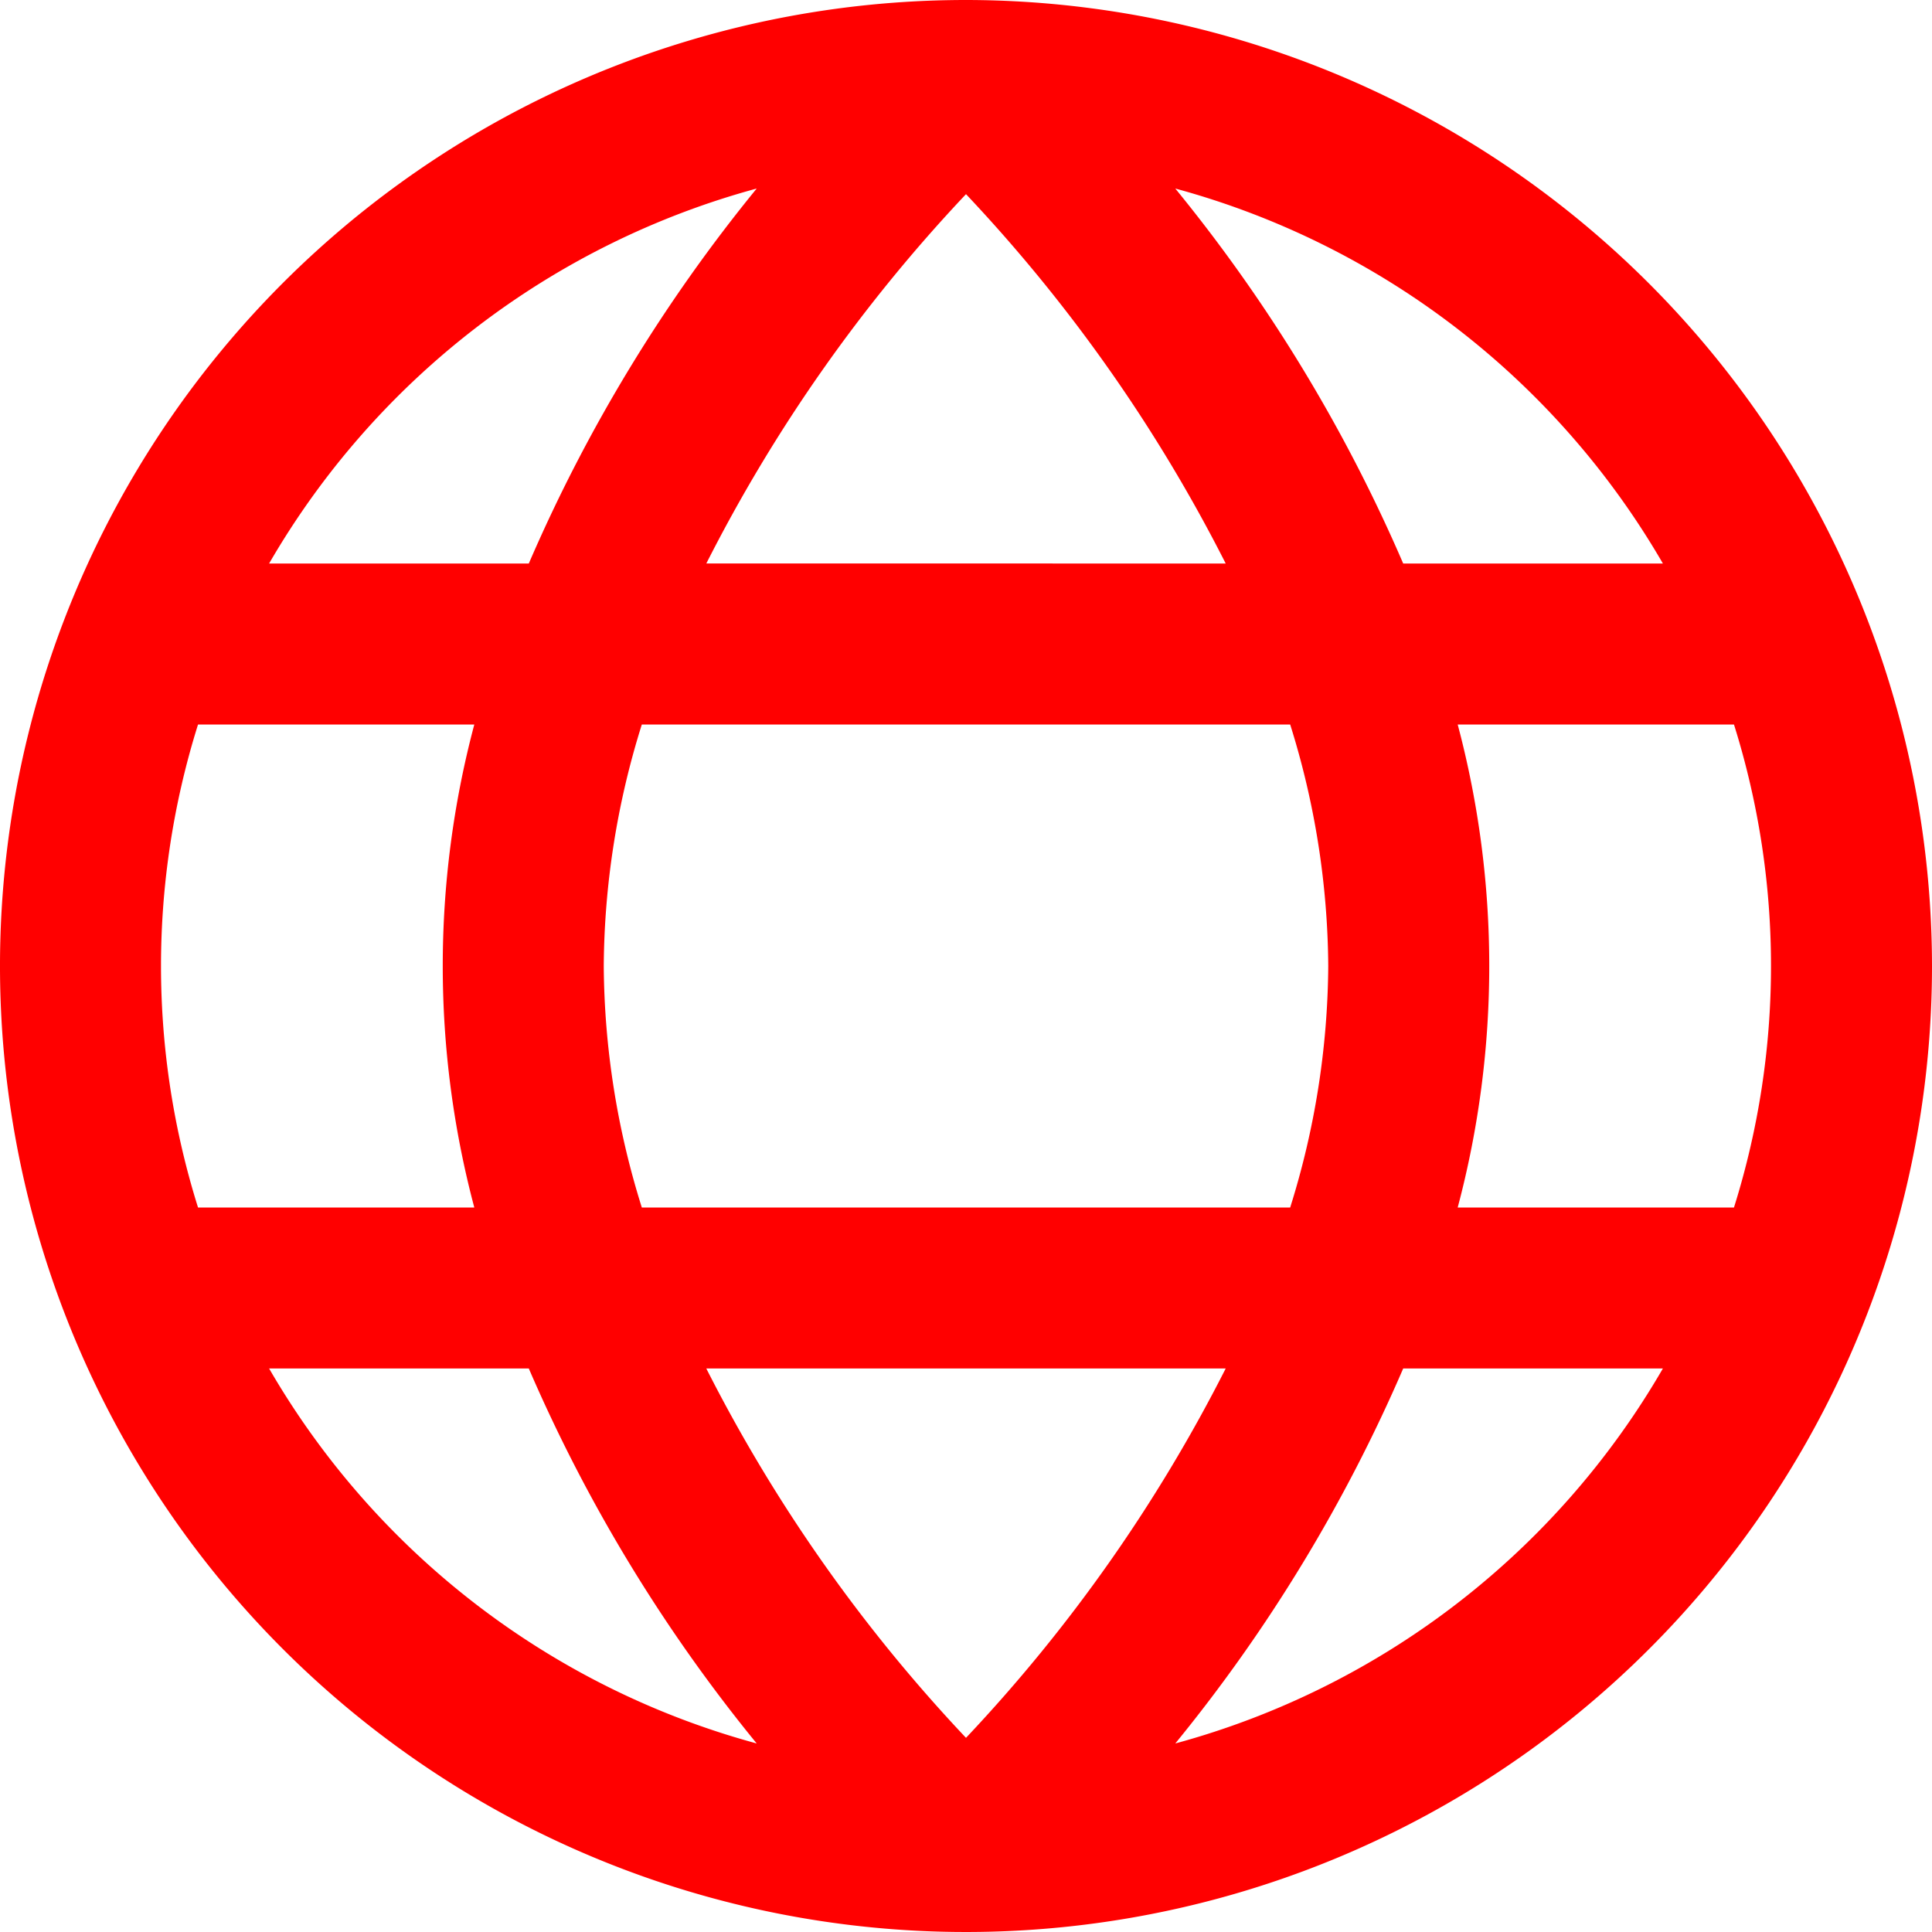 <?xml version="1.0" encoding="UTF-8"?>
<svg xmlns="http://www.w3.org/2000/svg" id="Layer_1" data-name="Layer 1" viewBox="0 0 24 24" width="256" height="256" fill="red"><path d="M12,0A12,12,0,1,0,24,12,12.013,12.013,0,0,0,12,0Zm8.657,7H17.431A19.675,19.675,0,0,0,14.6,2.342,10.041,10.041,0,0,1,20.657,7ZM16.5,12a10.209,10.209,0,0,1-.473,3H7.973A10.209,10.209,0,0,1,7.5,12a10.209,10.209,0,0,1,.473-3h8.054A10.209,10.209,0,0,1,16.5,12ZM8.774,17h6.452A19.562,19.562,0,0,1,12,21.588,19.562,19.562,0,0,1,8.774,17Zm0-10A19.562,19.562,0,0,1,12,2.412,19.562,19.562,0,0,1,15.226,7ZM9.4,2.342A19.7,19.7,0,0,0,6.569,7H3.343A10.041,10.041,0,0,1,9.4,2.342ZM2.46,9H5.892a11.676,11.676,0,0,0,0,6H2.46a10.013,10.013,0,0,1,0-6Zm.883,8H6.569A19.675,19.675,0,0,0,9.4,21.658,10.041,10.041,0,0,1,3.343,17ZM14.6,21.658A19.7,19.7,0,0,0,17.431,17h3.226A10.041,10.041,0,0,1,14.6,21.658ZM21.54,15H18.108a11.676,11.676,0,0,0,0-6H21.54a10.013,10.013,0,0,1,0,6Z"/></svg>
